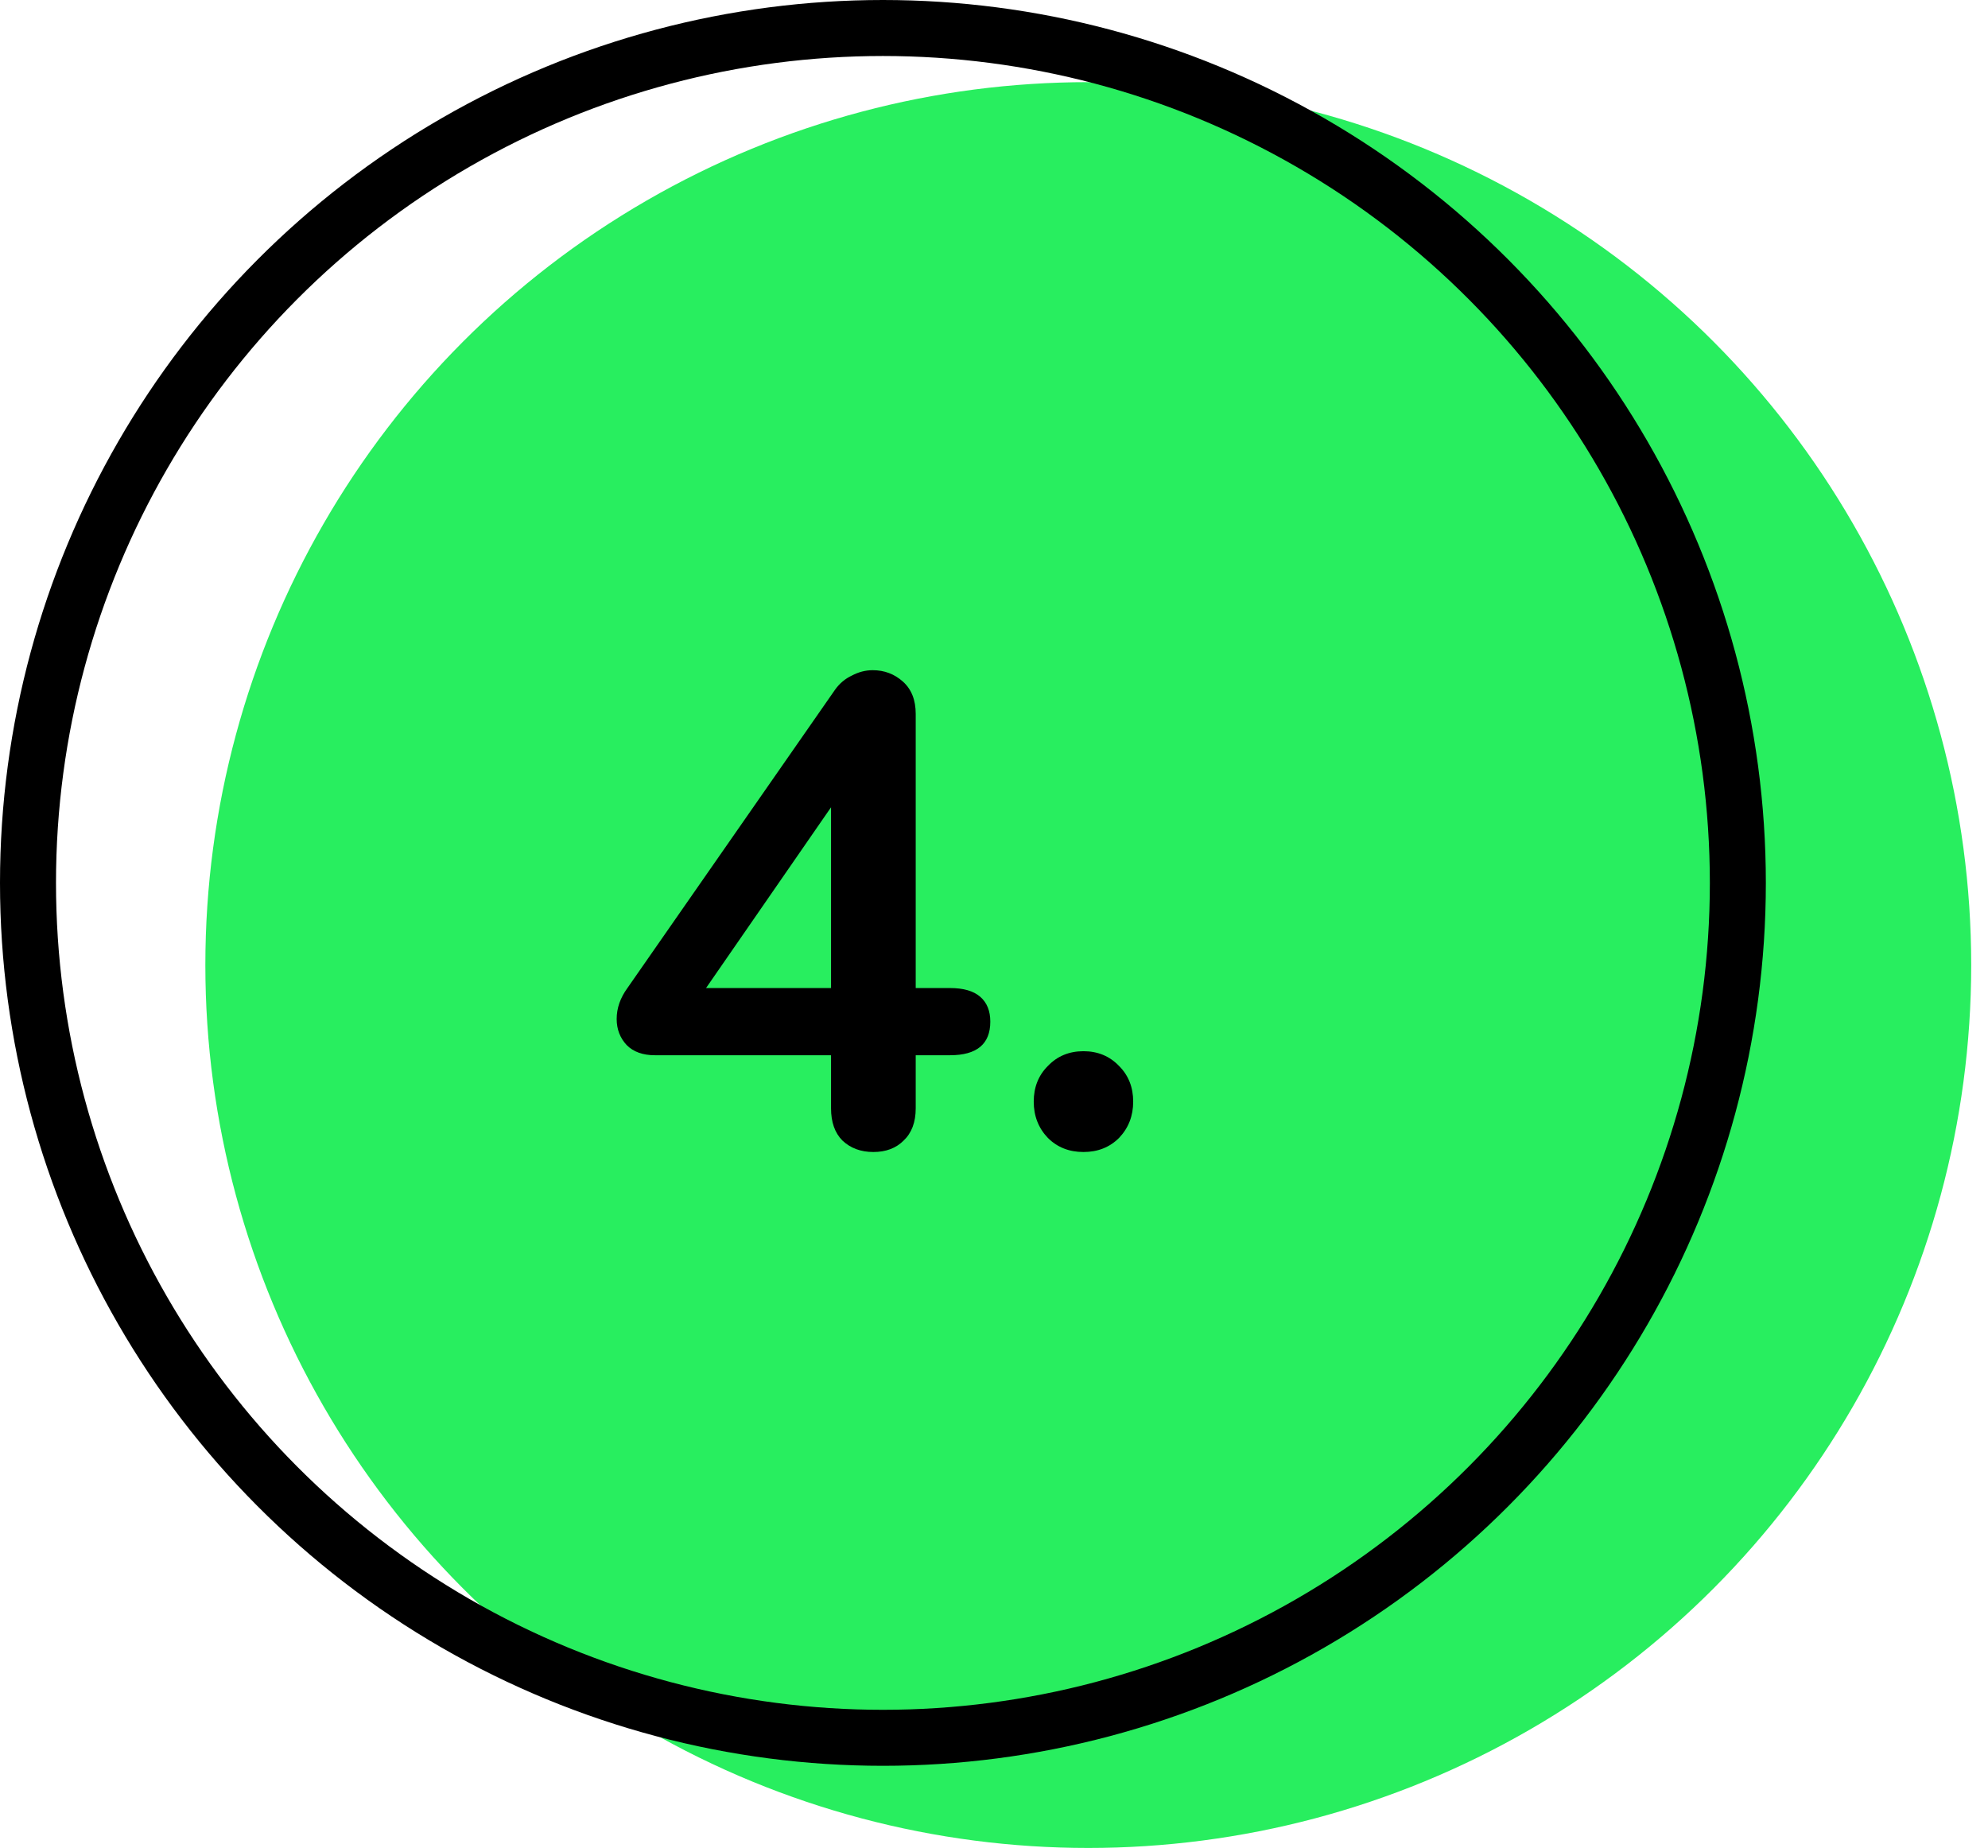 <svg width="71" height="66" viewBox="0 0 71 66" fill="none" xmlns="http://www.w3.org/2000/svg">
<circle cx="38.867" cy="34.467" r="31.533" fill="#28EE5F"/>
<circle cx="31.533" cy="31.533" r="30.533" stroke="black" stroke-width="2"/>
<path d="M33.928 35.288C34.408 35.288 34.768 35.392 35.008 35.6C35.248 35.808 35.368 36.104 35.368 36.488C35.368 37.288 34.888 37.688 33.928 37.688H32.704V39.584C32.704 40.08 32.56 40.464 32.272 40.736C32 41.008 31.64 41.144 31.192 41.144C30.744 41.144 30.376 41.008 30.088 40.736C29.816 40.464 29.68 40.08 29.68 39.584V37.688H23.392C22.96 37.688 22.624 37.568 22.384 37.328C22.144 37.072 22.024 36.76 22.024 36.392C22.024 36.008 22.152 35.64 22.408 35.288L29.824 24.632C29.984 24.408 30.184 24.24 30.424 24.128C30.664 24 30.912 23.936 31.168 23.936C31.584 23.936 31.944 24.072 32.248 24.344C32.552 24.616 32.704 25 32.704 25.496V35.288H33.928ZM25.216 35.288H29.68V28.832L25.216 35.288Z" fill="black"/>
<path d="M38.695 41.144C38.183 41.144 37.759 40.976 37.423 40.64C37.087 40.288 36.919 39.856 36.919 39.344C36.919 38.832 37.087 38.408 37.423 38.072C37.759 37.72 38.183 37.544 38.695 37.544C39.207 37.544 39.631 37.72 39.967 38.072C40.303 38.408 40.471 38.832 40.471 39.344C40.471 39.856 40.303 40.288 39.967 40.64C39.631 40.976 39.207 41.144 38.695 41.144Z" fill="black"/>
</svg>
